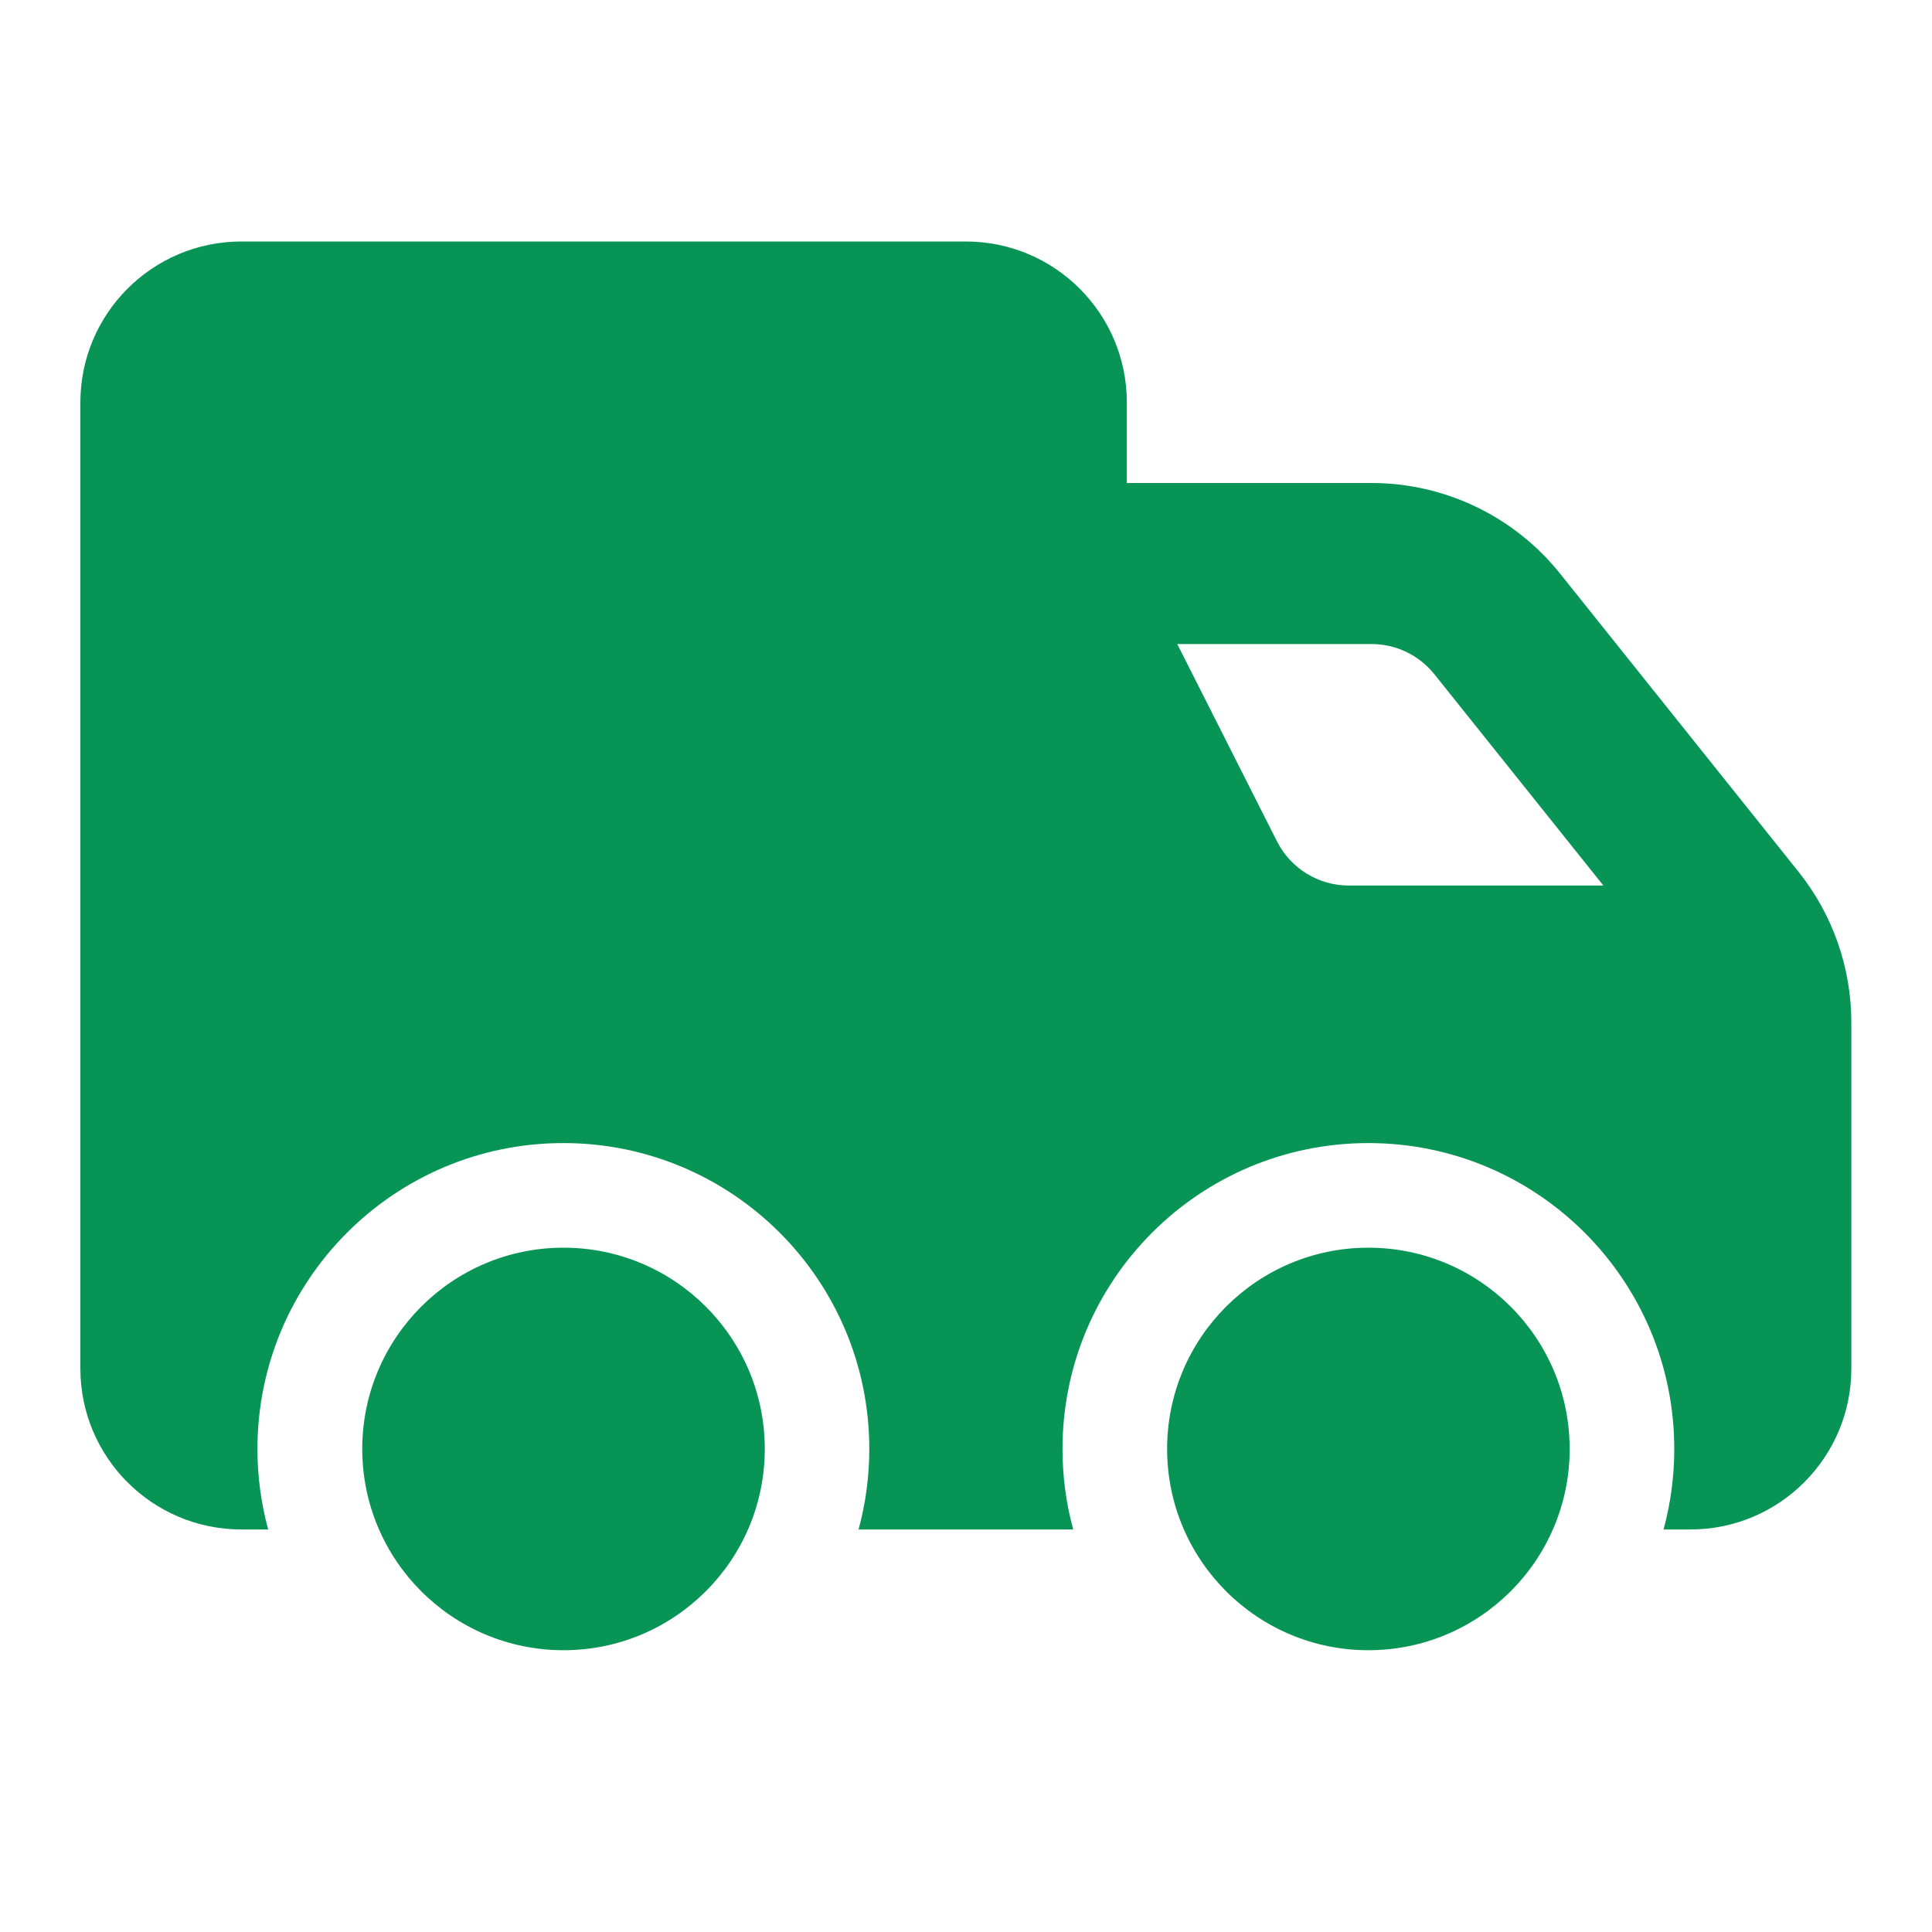 <svg width="20" height="20" viewBox="0 0 20 20" fill="none" xmlns="http://www.w3.org/2000/svg">
<path d="M14.165 17.083C15.316 17.083 16.249 16.15 16.249 14.999C16.249 13.849 15.316 12.916 14.165 12.916C13.015 12.916 12.082 13.849 12.082 14.999C12.082 16.15 13.015 17.083 14.165 17.083Z" fill="#079455"/>
<path d="M5.833 17.083C6.984 17.083 7.917 16.15 7.917 14.999C7.917 13.849 6.984 12.916 5.833 12.916C4.683 12.916 3.75 13.849 3.75 14.999C3.75 16.15 4.683 17.083 5.833 17.083Z" fill="#079455"/>
<path fill-rule="evenodd" clip-rule="evenodd" d="M0.832 4.167C0.832 3.246 1.578 2.5 2.499 2.5H9.999C10.919 2.5 11.665 3.246 11.665 4.167V5H14.198C14.957 5 15.675 5.345 16.15 5.938L18.617 9.023C18.972 9.466 19.165 10.017 19.165 10.585V14.167C19.165 15.087 18.419 15.833 17.499 15.833H17.221C17.293 15.568 17.332 15.288 17.332 15C17.332 13.251 15.914 11.833 14.165 11.833C12.416 11.833 10.999 13.251 10.999 15C10.999 15.288 11.037 15.568 11.11 15.833H8.888C8.96 15.568 8.999 15.288 8.999 15C8.999 13.251 7.581 11.833 5.832 11.833C4.083 11.833 2.665 13.251 2.665 15C2.665 15.288 2.704 15.568 2.776 15.833H2.499C1.578 15.833 0.832 15.087 0.832 14.167V4.167ZM16.598 9.167L14.848 6.979C14.69 6.782 14.451 6.667 14.198 6.667H12.187L13.219 8.709C13.361 8.99 13.648 9.167 13.963 9.167H16.598Z" fill="#079455"/>
</svg>
